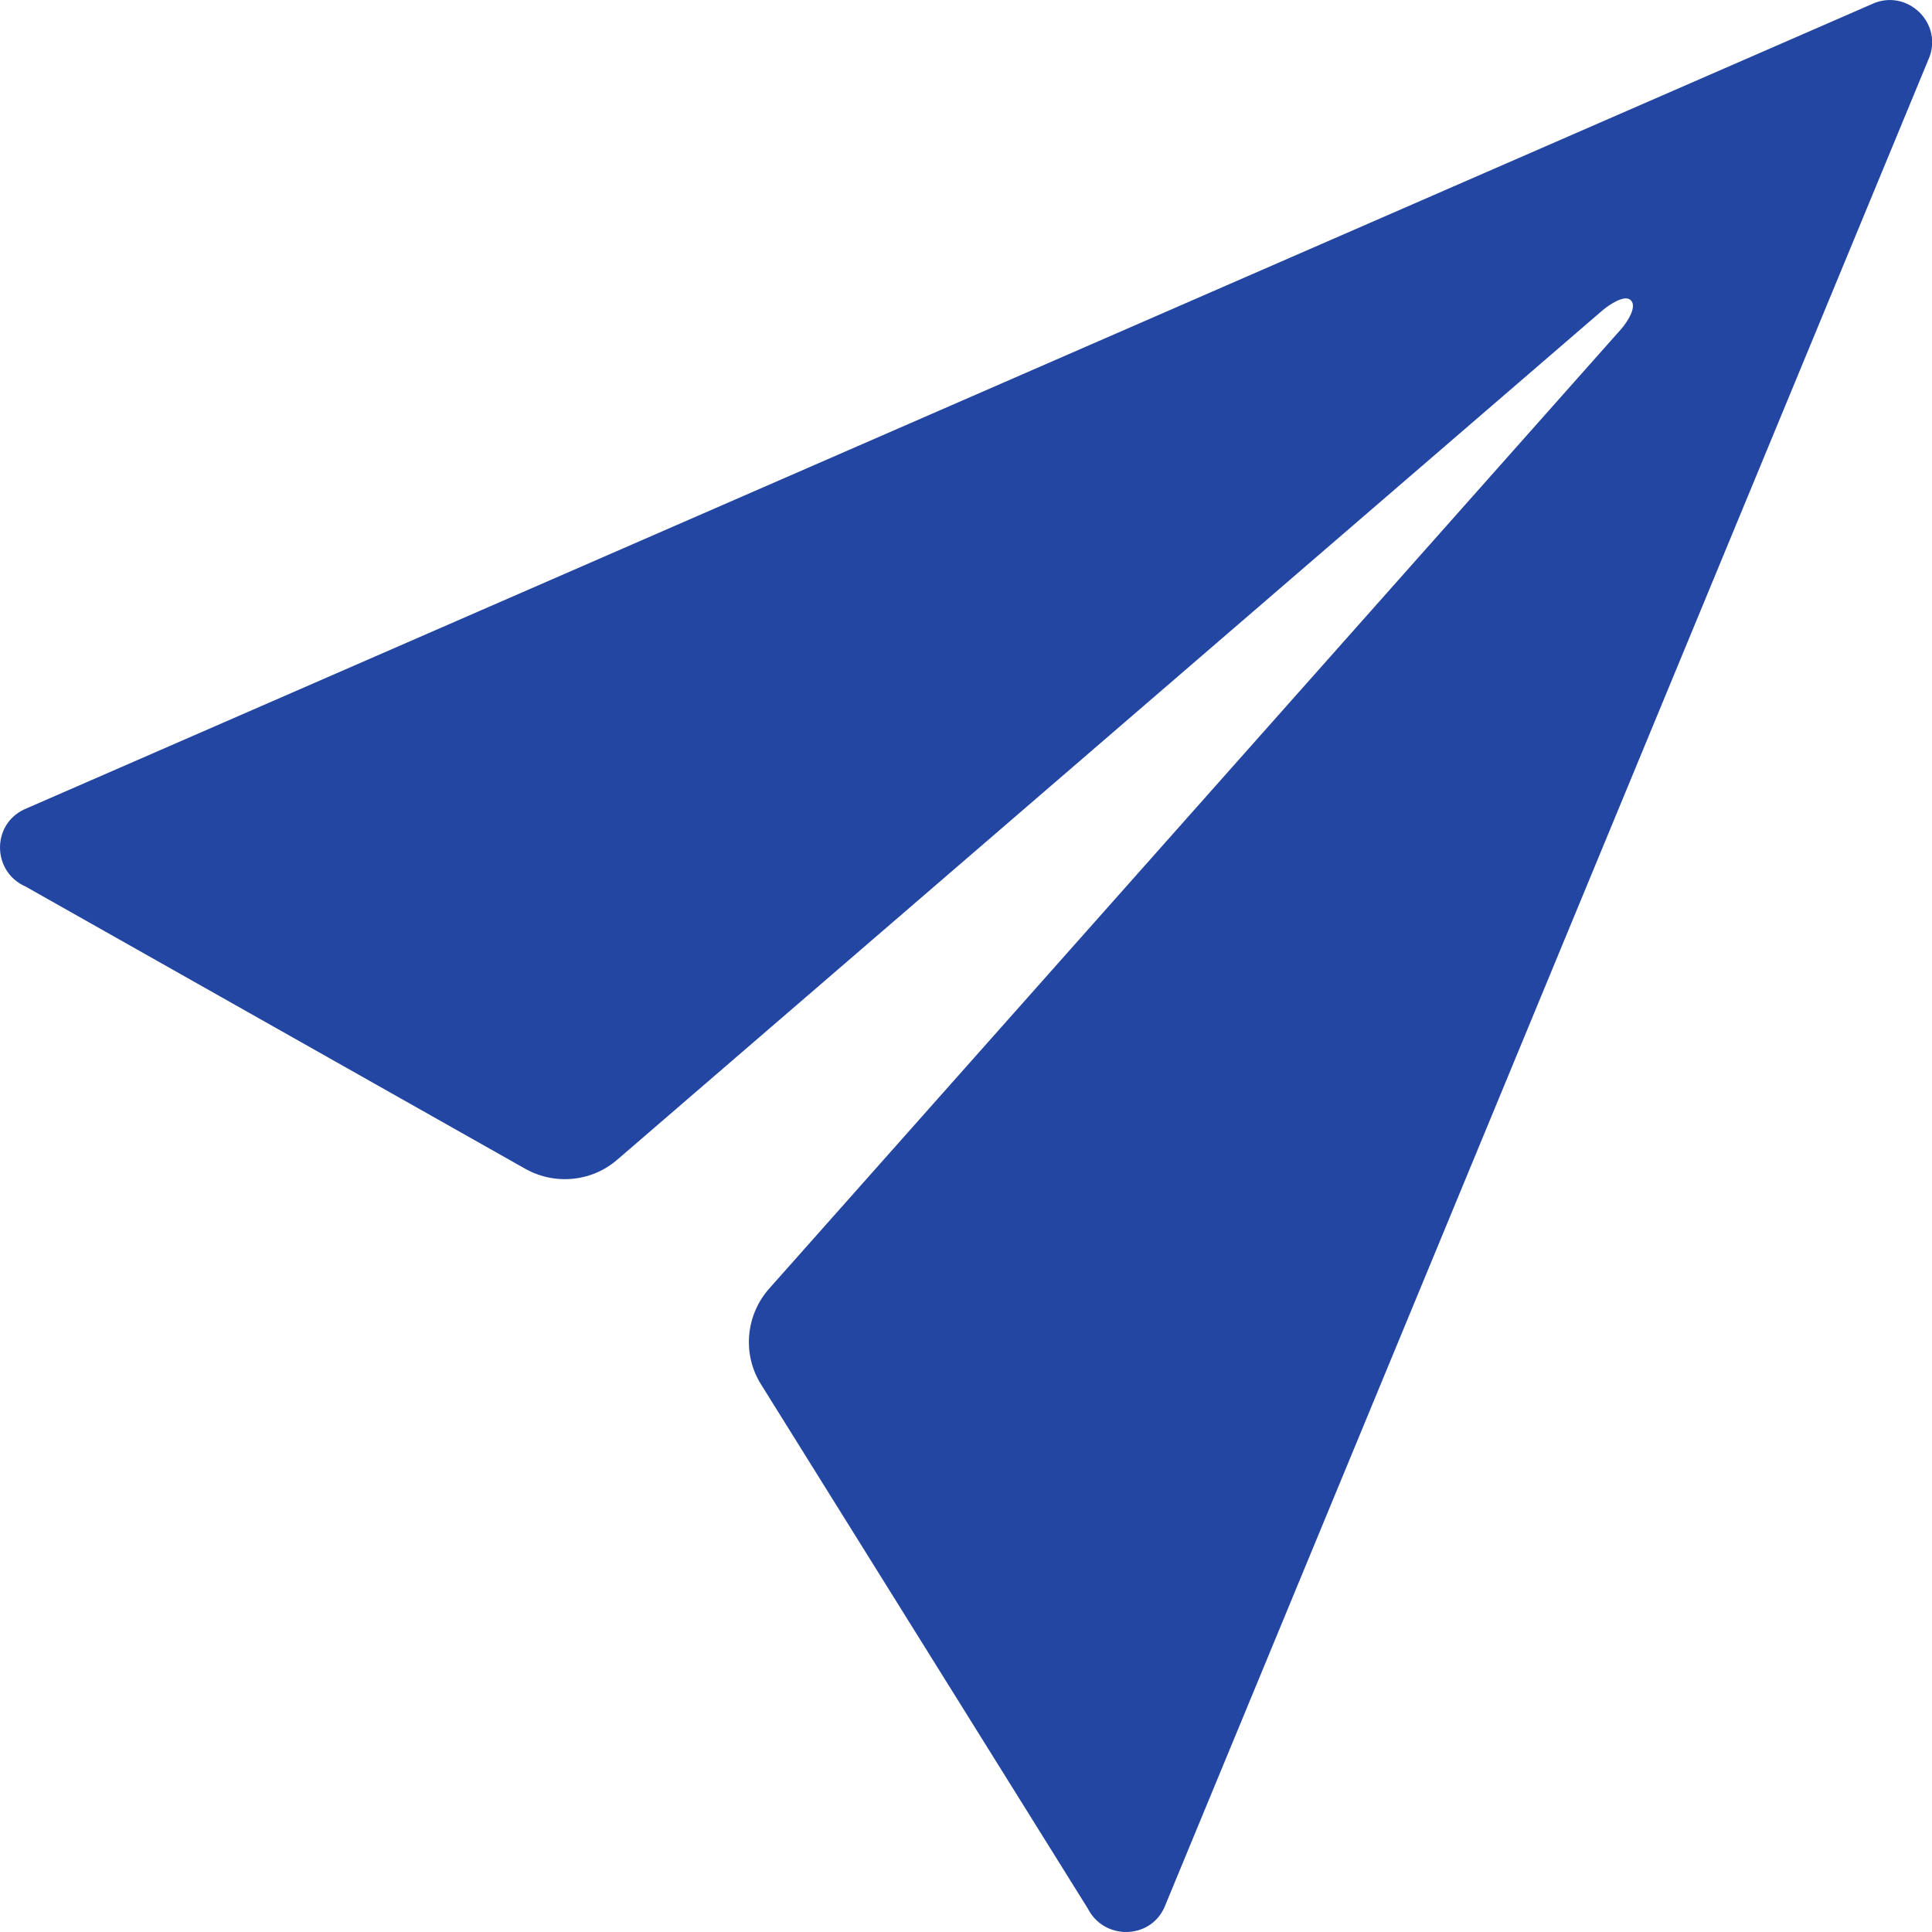 <svg width="20" height="20" viewBox="0 0 20 20" fill="none" xmlns="http://www.w3.org/2000/svg">
<g clip-path="url(#clip0_2_178)">
<path d="M19.372 0.045L0.248 8.38C-0.09 8.541 -0.08 9.026 0.264 9.177L5.437 12.099C5.744 12.271 6.124 12.235 6.39 12.005L16.59 3.212C16.658 3.155 16.819 3.045 16.882 3.108C16.95 3.176 16.845 3.332 16.788 3.4L7.963 13.339C7.718 13.615 7.682 14.022 7.88 14.334L11.261 19.757C11.428 20.085 11.902 20.08 12.053 19.747L19.96 0.623C20.132 0.248 19.742 -0.132 19.372 0.045Z" fill="#2446A3"/>
</g>
<defs>
<clipPath id="clip0_2_178">
<rect width="20" height="20" fill="white"/>
</clipPath>
</defs>
</svg>
